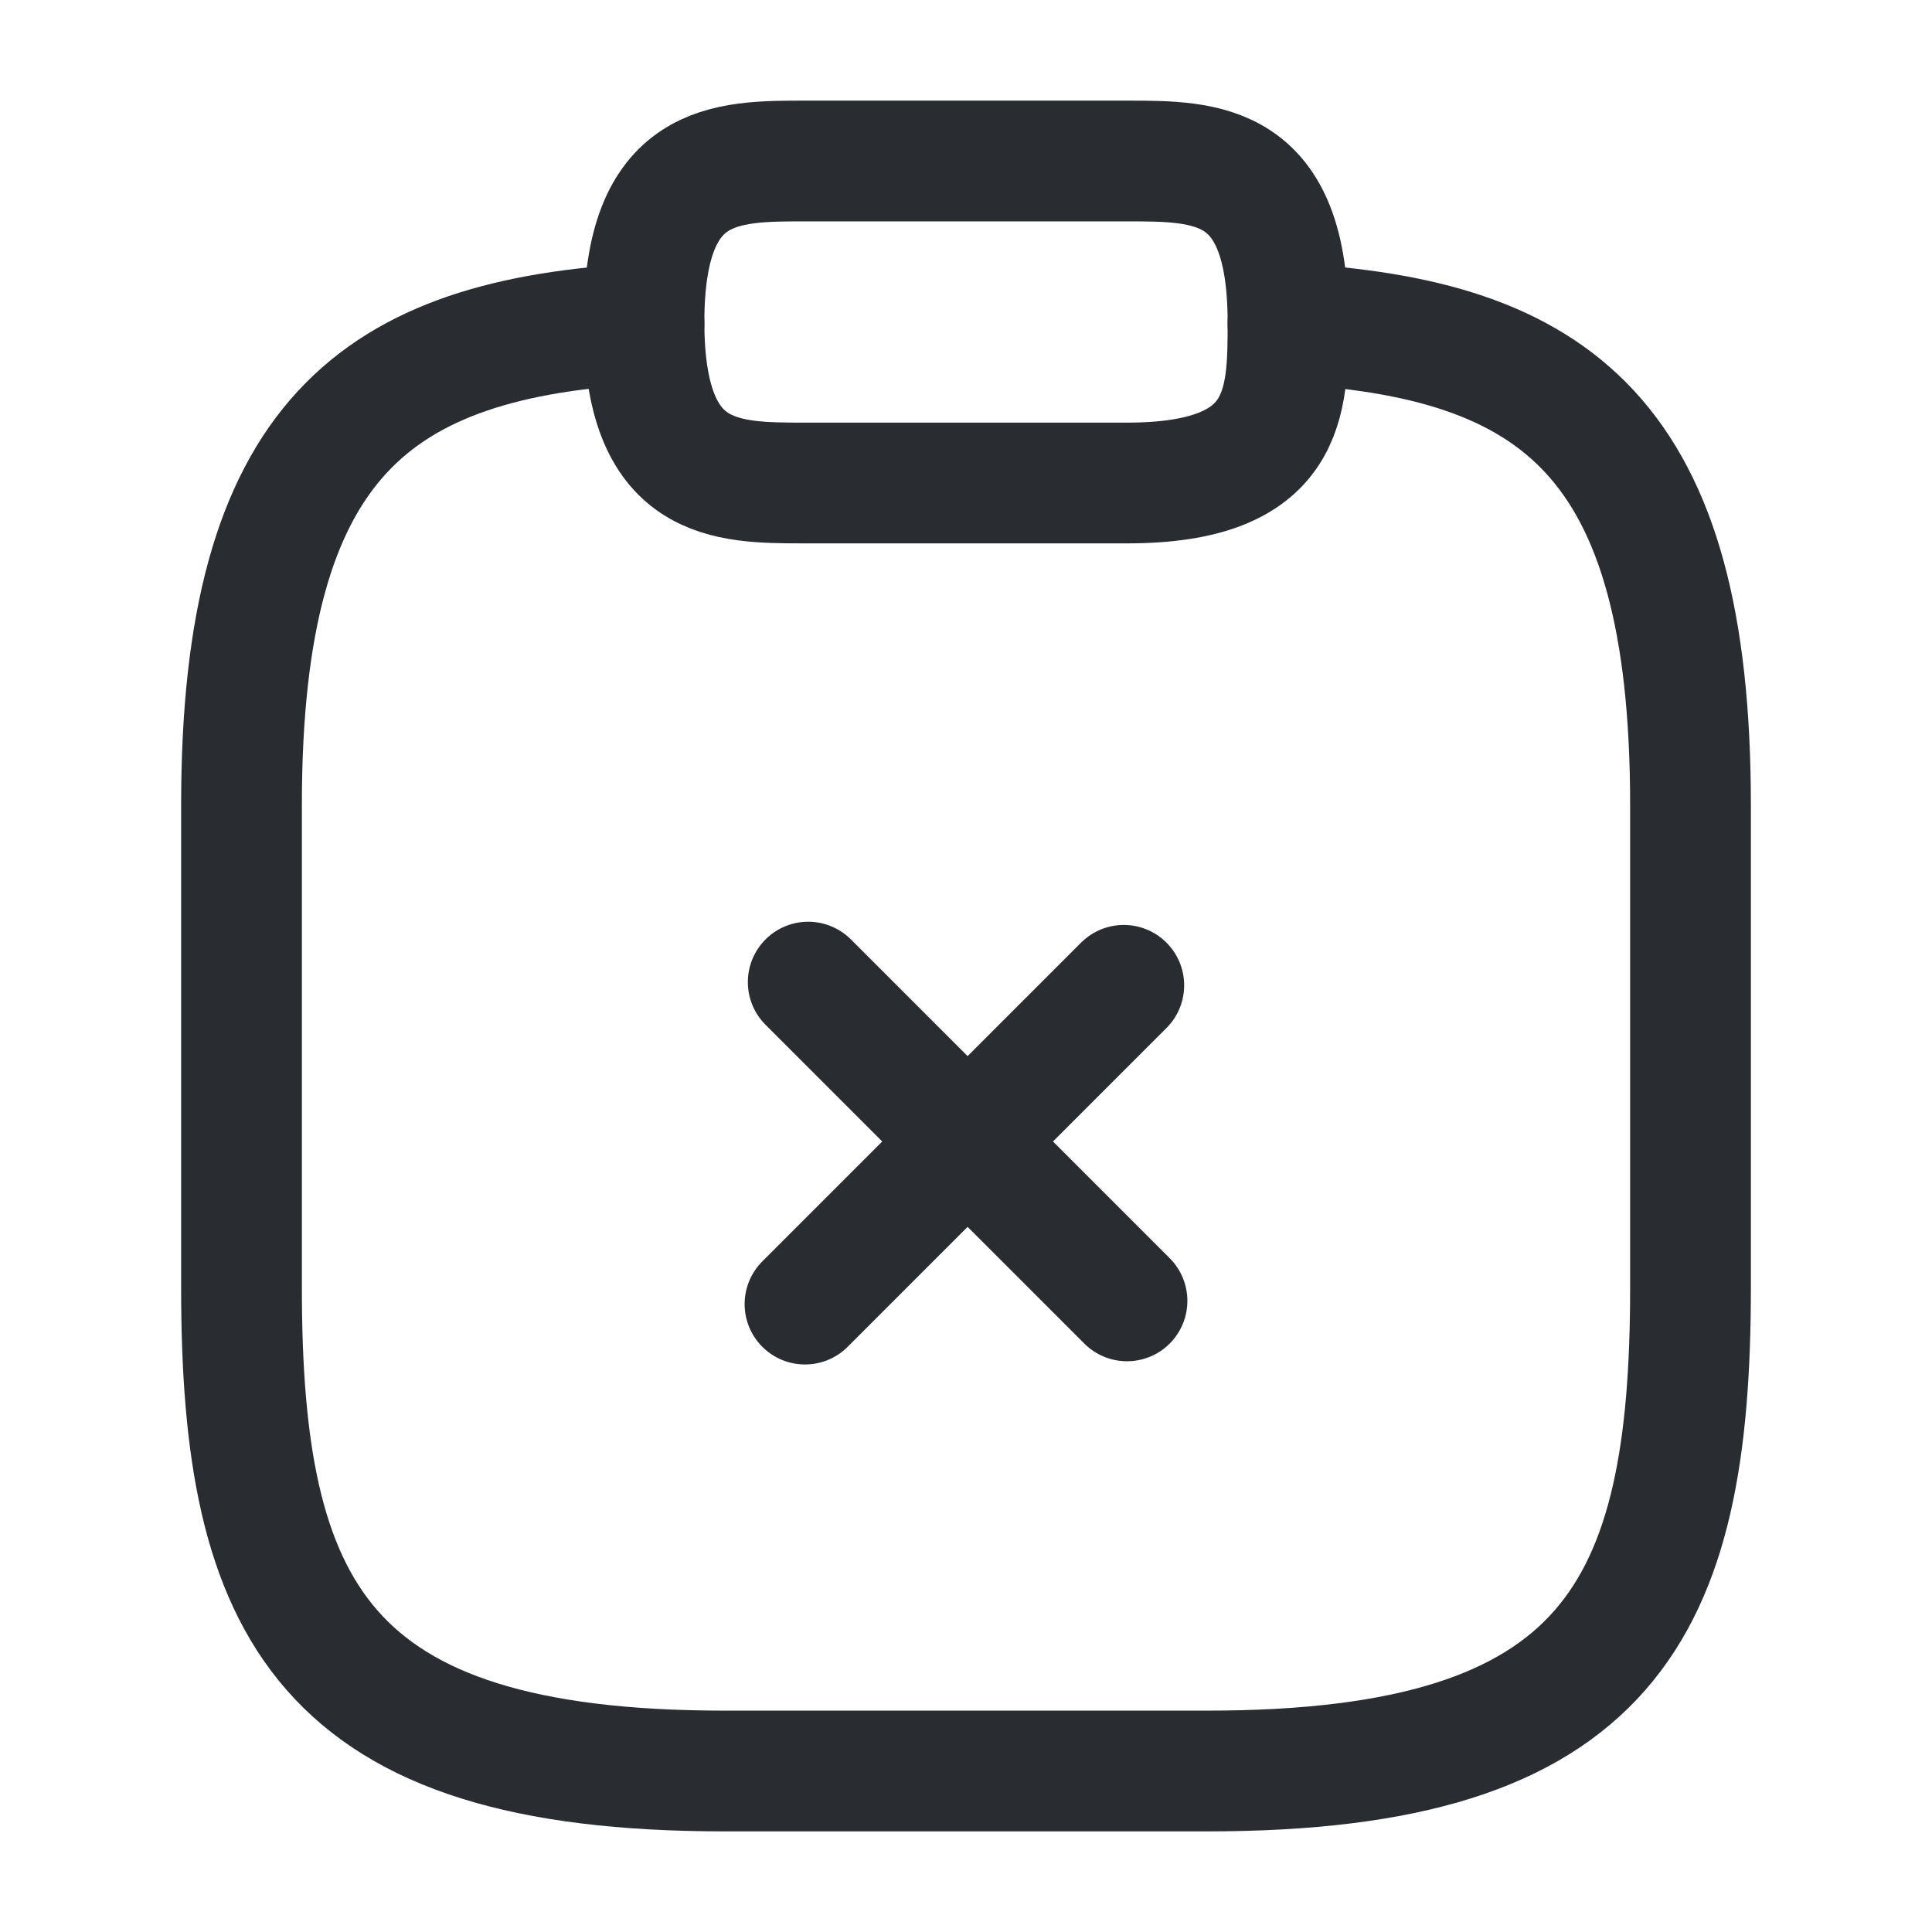 <svg width="24" height="24" fill="none" xmlns="http://www.w3.org/2000/svg"><path d="m14 16.16-3.96-3.96M13.96 12.24 10 16.2M10 6h4c2 0 2-1 2-2 0-2-1-2-2-2h-4C9 2 8 2 8 4s1 2 2 2Z" stroke="#292D32" stroke-width="1.5" stroke-miterlimit="10" stroke-linecap="round" stroke-linejoin="round"/><path d="M16 4.02c3.33.18 5 1.41 5 5.98v6c0 4-1 6-6 6H9c-5 0-6-2-6-6v-6c0-4.56 1.67-5.8 5-5.98" stroke="#292D32" stroke-width="1.5" stroke-miterlimit="10" stroke-linecap="round" stroke-linejoin="round"/></svg>